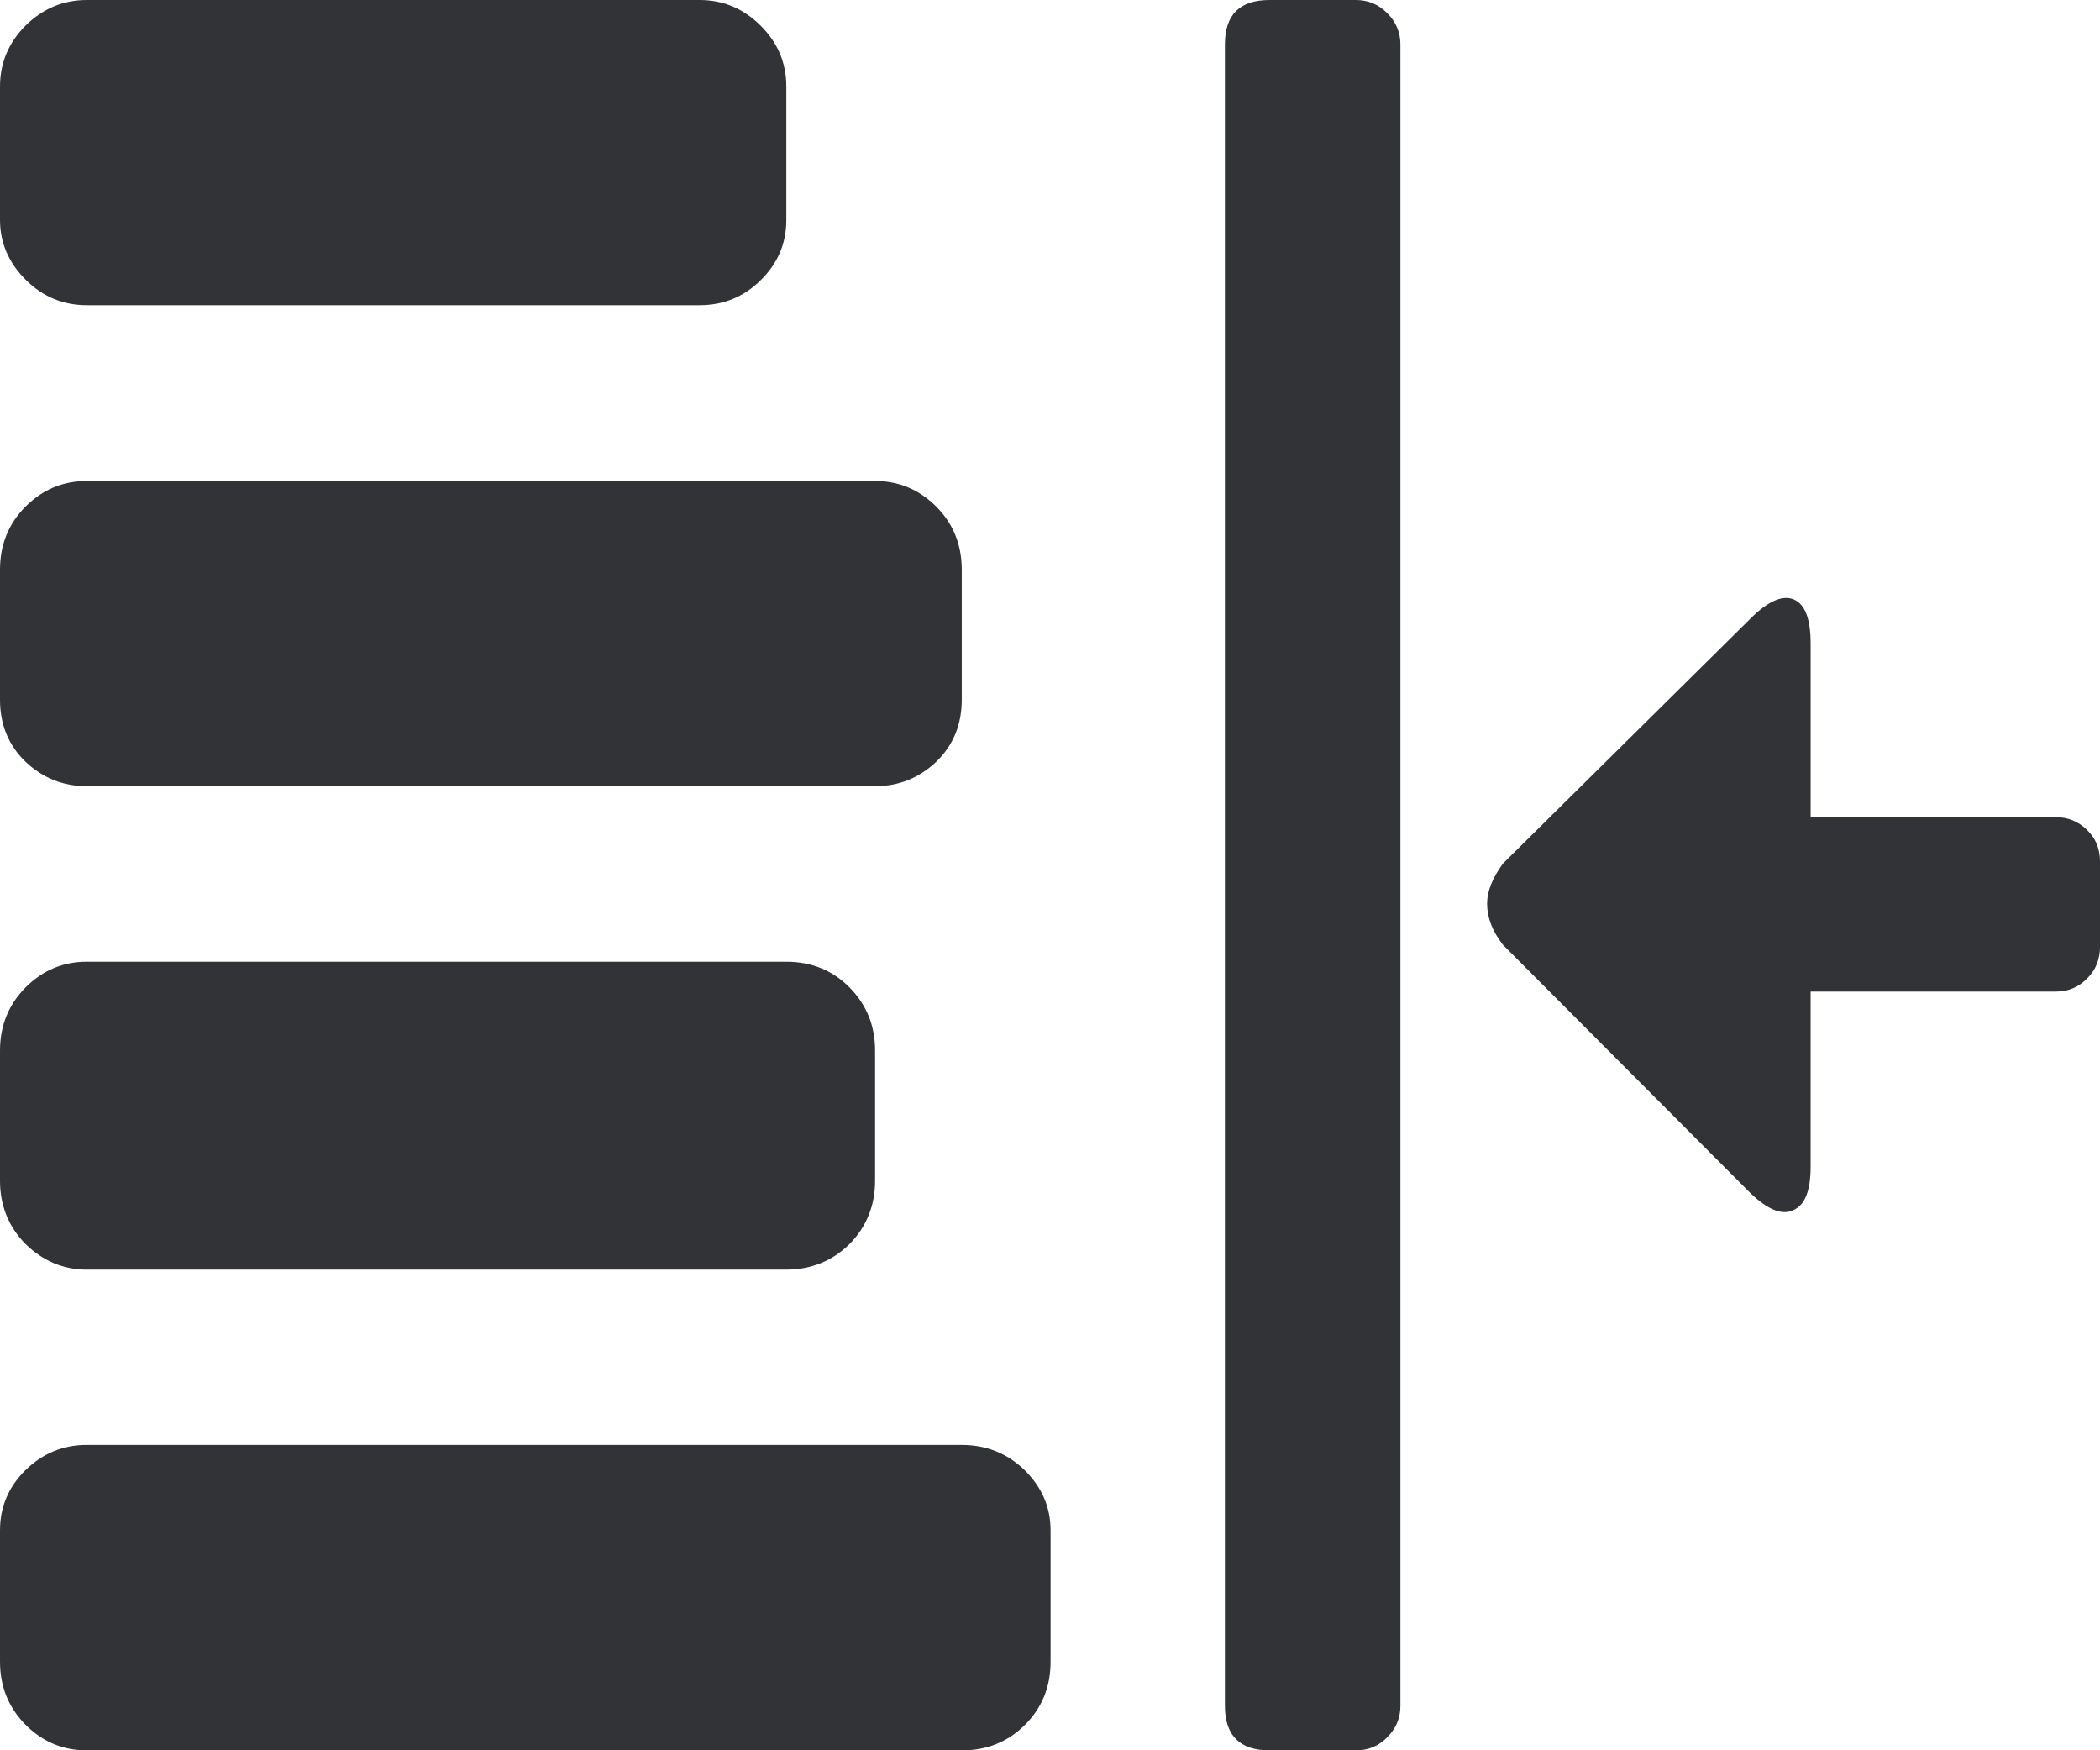 <svg xmlns="http://www.w3.org/2000/svg" width="88.232" height="73.531" viewBox="0 0 88.232 73.531" enable-background="new 0 0 88.232 73.531"><path d="M3.643 12.822c-.986 0-1.846-.352-2.568-1.074-.714-.713-1.075-1.553-1.075-2.51v-5.605c0-.986 .361-1.846 1.074-2.559 .723-.713 1.582-1.074 2.569-1.074h25.752c.996 0 1.846 .361 2.559 1.074 .723 .713 1.084 1.572 1.084 2.559v5.605c0 .986-.361 1.836-1.084 2.539-.713 .703-1.562 1.045-2.559 1.045h-25.752zm0 20.205c-.986 0-1.846-.342-2.568-1.025-.714-.684-1.075-1.563-1.075-2.607v-5.459c0-1.055 .361-1.943 1.074-2.656 .723-.723 1.582-1.074 2.568-1.074h33.125c.986 0 1.846 .352 2.568 1.074 .713 .713 1.074 1.602 1.074 2.656v5.459c0 1.045-.361 1.924-1.074 2.607-.723 .684-1.582 1.025-2.568 1.025h-33.124zm0 20.309c-.986 0-1.846-.371-2.568-1.074-.714-.723-1.075-1.621-1.075-2.657v-5.469c0-1.055 .361-1.934 1.074-2.656 .723-.723 1.582-1.08 2.568-1.08h29.395c1.045 0 1.943 .357 2.656 1.08s1.074 1.602 1.074 2.656v5.469c0 1.035-.361 1.934-1.074 2.656-.713 .703-1.611 1.074-2.656 1.074h-29.394v.001zm36.767 7.363c1.055 0 1.934 .371 2.656 1.074 .723 .723 1.074 1.562 1.074 2.52v5.508c0 1.055-.352 1.934-1.074 2.656s-1.602 1.074-2.656 1.074h-36.767c-.986 0-1.846-.352-2.568-1.074-.714-.723-1.075-1.602-1.075-2.656v-5.508c0-.996 .361-1.836 1.074-2.539 .723-.703 1.582-1.055 2.568-1.055h36.768zm16.563-60.699c.508 0 .947 .186 1.309 .547 .371 .371 .557 .811 .557 1.318v69.791c0 .527-.186 .957-.557 1.328-.361 .371-.801 .547-1.309 .547h-3.633c-1.25 0-1.875-.625-1.875-1.875v-69.791c0-1.25 .625-1.865 1.875-1.865h3.633zm29.394 34.326c.508 0 .947 .176 1.309 .527 .371 .352 .557 .791 .557 1.338v3.584c0 .518-.176 .963-.527 1.314-.352 .371-.791 .566-1.338 .566h-10.294v7.363c0 .996-.234 1.602-.723 1.816-.479 .234-1.084-.02-1.816-.723l-10.39-10.423c-.449-.576-.664-1.152-.664-1.729 0-.508 .215-1.064 .664-1.68l10.391-10.283c.732-.732 1.338-1.006 1.816-.82 .488 .195 .723 .82 .723 1.865v7.285h10.292z" fill="#313337"/></svg>